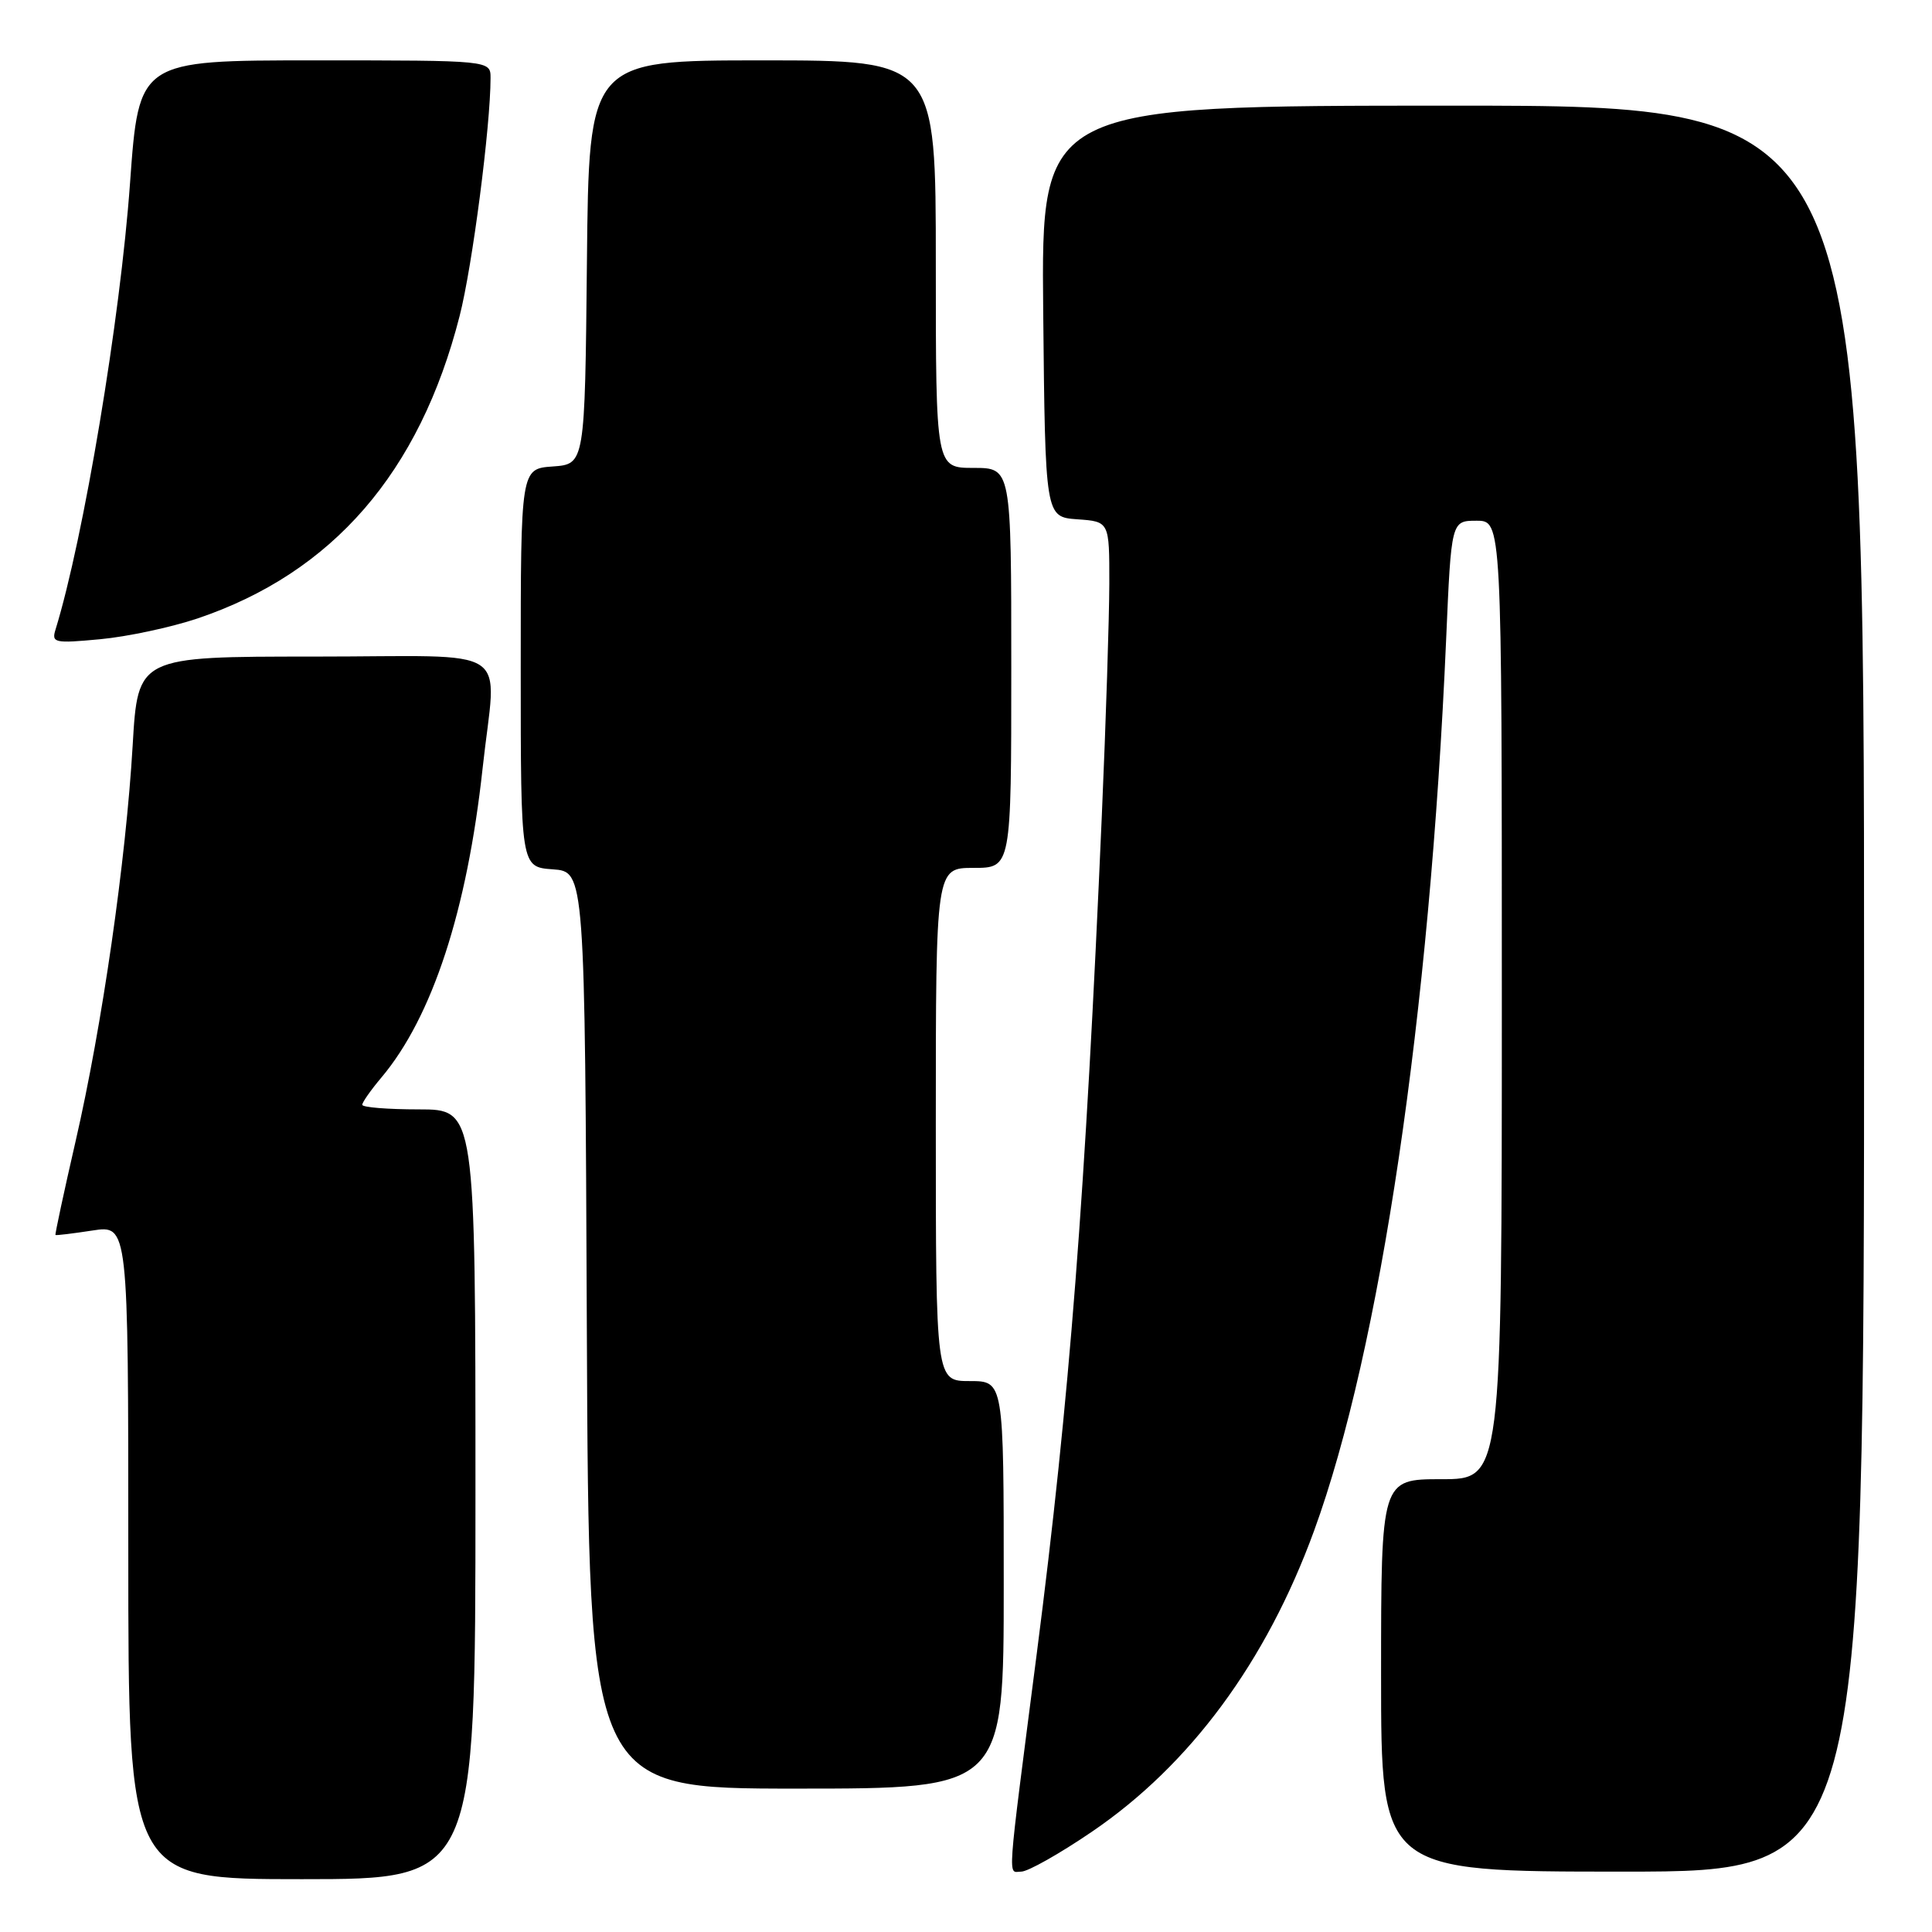 <?xml version="1.0" encoding="UTF-8" standalone="no"?>
<!DOCTYPE svg PUBLIC "-//W3C//DTD SVG 1.1//EN" "http://www.w3.org/Graphics/SVG/1.1/DTD/svg11.dtd" >
<svg xmlns="http://www.w3.org/2000/svg" xmlns:xlink="http://www.w3.org/1999/xlink" version="1.1" viewBox="0 0 256 256">
 <g >
 <path fill="currentColor"
d=" M 63.00 198.00 C 63.00 147.00 63.00 147.00 55.50 147.00 C 51.38 147.00 48.00 146.73 48.00 146.39 C 48.00 146.06 49.15 144.42 50.56 142.75 C 57.29 134.74 61.90 120.64 63.95 101.79 C 65.76 85.10 68.62 87.00 41.64 87.00 C 18.27 87.00 18.27 87.00 17.58 98.75 C 16.68 114.11 13.53 135.95 10.01 151.25 C 8.46 157.99 7.27 163.56 7.35 163.64 C 7.43 163.72 9.64 163.45 12.25 163.05 C 17.00 162.32 17.00 162.32 17.00 205.66 C 17.00 249.00 17.00 249.00 40.00 249.00 C 63.00 249.00 63.00 249.00 63.00 198.00 Z  M 144.69 242.71 C 157.70 233.86 167.78 220.21 174.12 202.84 C 182.89 178.81 189.46 134.44 191.62 84.75 C 192.30 69.00 192.30 69.00 195.65 69.00 C 199.00 69.00 199.00 69.00 199.00 132.50 C 199.00 196.00 199.00 196.00 191.00 196.00 C 183.00 196.00 183.00 196.00 183.00 222.00 C 183.00 248.00 183.00 248.00 215.00 248.00 C 247.00 248.00 247.00 248.00 247.00 131.00 C 247.00 14.00 247.00 14.00 192.48 14.00 C 137.97 14.00 137.97 14.00 138.23 41.25 C 138.50 68.50 138.50 68.50 142.75 68.81 C 147.00 69.11 147.00 69.11 146.99 77.31 C 146.98 81.81 146.54 95.62 146.00 108.00 C 143.81 158.52 141.73 185.26 137.39 219.00 C 133.34 250.43 133.52 248.00 135.32 248.00 C 136.20 248.00 140.42 245.62 144.69 242.71 Z  M 133.00 210.00 C 133.00 183.00 133.00 183.00 128.50 183.00 C 124.00 183.00 124.00 183.00 124.00 149.00 C 124.00 115.00 124.00 115.00 129.00 115.00 C 134.00 115.00 134.00 115.00 134.00 88.50 C 134.00 62.00 134.00 62.00 129.00 62.00 C 124.00 62.00 124.00 62.00 124.00 35.00 C 124.00 8.00 124.00 8.00 101.02 8.00 C 78.03 8.00 78.03 8.00 77.77 34.75 C 77.50 61.50 77.50 61.50 73.25 61.81 C 69.00 62.11 69.00 62.11 69.00 88.50 C 69.00 114.89 69.00 114.89 73.25 115.19 C 77.50 115.50 77.50 115.50 77.76 176.25 C 78.02 237.00 78.02 237.00 105.51 237.00 C 133.00 237.00 133.00 237.00 133.00 210.00 Z  M 26.14 81.96 C 44.06 75.92 55.60 62.63 60.90 41.88 C 62.59 35.29 65.00 16.71 65.00 10.33 C 65.00 8.00 65.00 8.00 41.70 8.00 C 18.40 8.00 18.40 8.00 17.23 24.25 C 15.94 42.28 11.08 71.33 7.36 83.41 C 6.81 85.18 7.20 85.27 13.27 84.70 C 16.85 84.37 22.64 83.13 26.14 81.96 Z "/>
</g>
</svg>